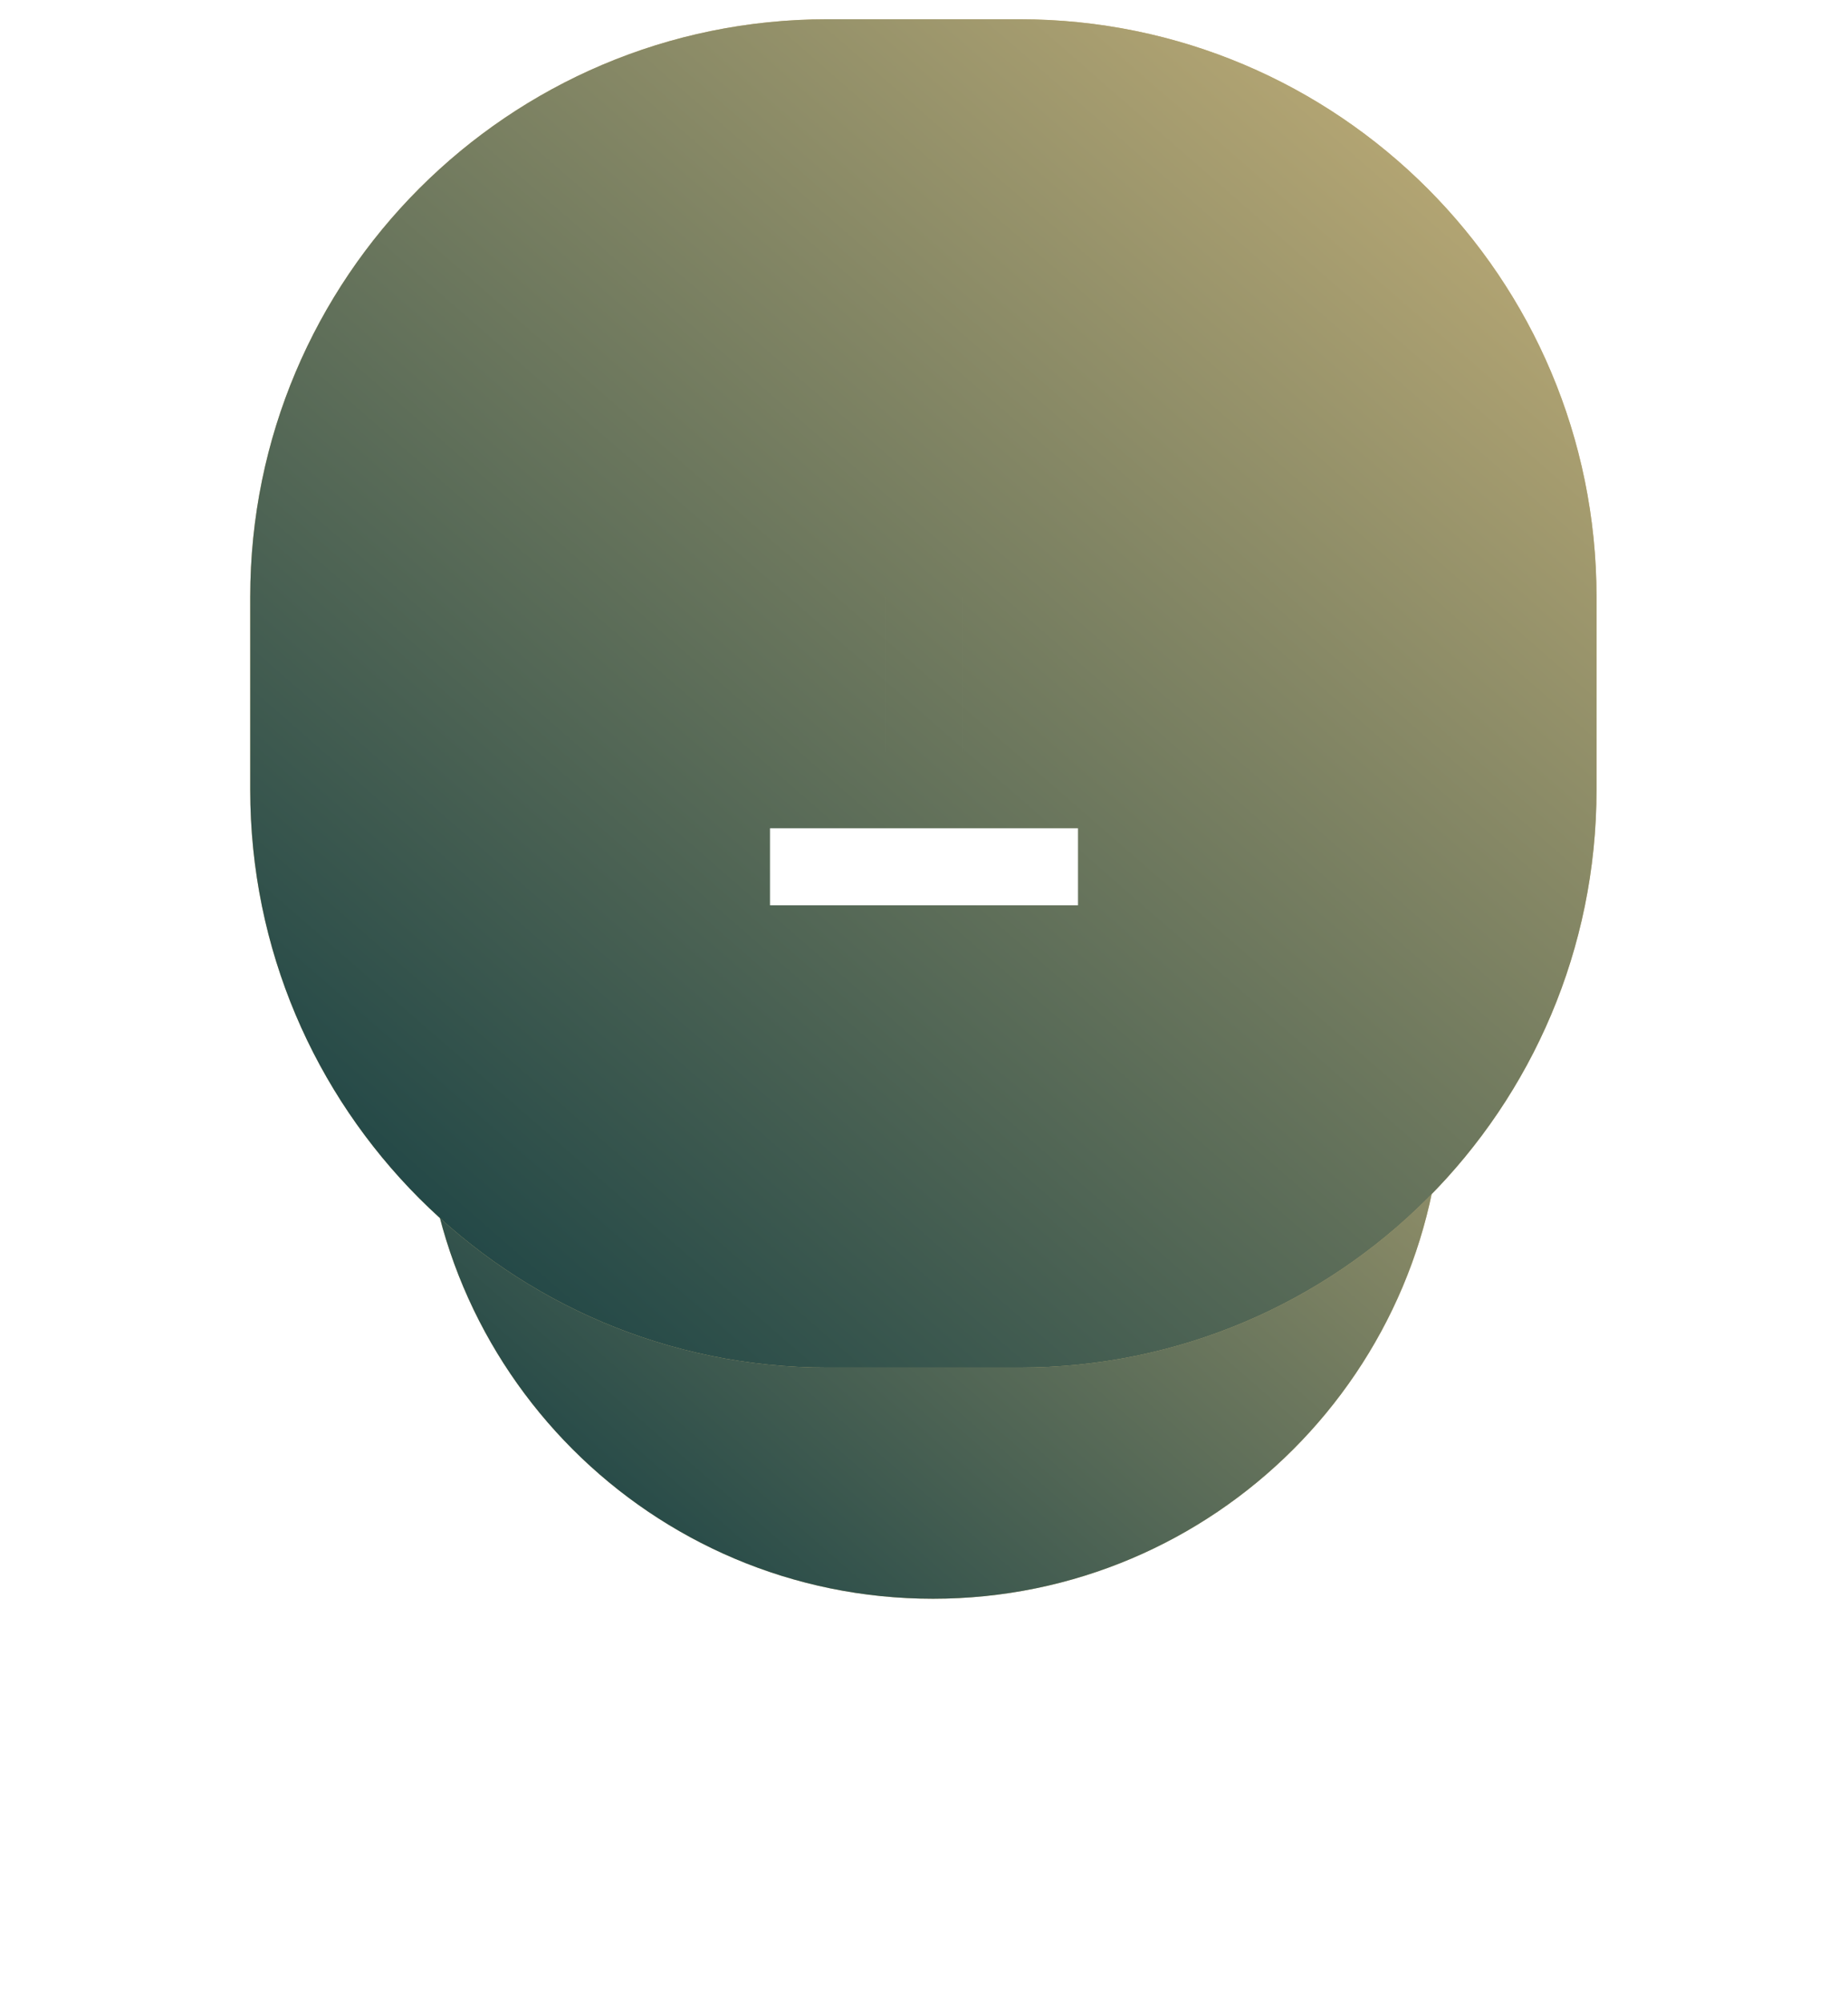 <svg width="96" height="104" fill="none" xmlns="http://www.w3.org/2000/svg"><g filter="url(#filter0_d)" fill-rule="evenodd" clip-rule="evenodd"><path d="M48.466 17c14.623 0 26.476 11.864 26.476 26.5 0 14.635-11.853 26.5-26.476 26.5C33.844 70 21.99 58.135 21.99 43.5c0-14.636 11.854-26.5 26.476-26.5z" fill="#d4ba7d"/><path d="M48.466 17c14.623 0 26.476 11.864 26.476 26.5 0 14.635-11.853 26.5-26.476 26.5C33.844 70 21.99 58.135 21.99 43.5c0-14.636 11.854-26.5 26.476-26.5z" fill="url(#paint0_linear)"/></g><path fill-rule="evenodd" clip-rule="evenodd" d="M42.972 1h9.991c16.554 0 29.973 13.43 29.973 30v10c0 16.568-13.42 30-29.973 30h-9.99c-16.554 0-29.974-13.432-29.974-30V31c0-16.569 13.42-30 29.973-30z" fill="#d4ba7d"/><path fill-rule="evenodd" clip-rule="evenodd" d="M42.972 1h9.991c16.554 0 29.973 13.43 29.973 30v10c0 16.568-13.42 30-29.973 30h-9.99c-16.554 0-29.974-13.432-29.974-30V31c0-16.569 13.42-30 29.973-30z" fill="url(#paint1_linear)"/><path fill-rule="evenodd" clip-rule="evenodd" d="M48 25l-6 6h4v8h4v-8h4l-6-6zm8 18h-16v4h16v-4zm-8-18l6 6h-4v8h-4v-8h-4l6-6z" fill="#fff"/><defs><linearGradient id="paint0_linear" x1="52.598" y1="102.635" x2="107.605" y2="39.414" gradientUnits="userSpaceOnUse"><stop stop-color="#02333d"/><stop offset="1" stop-color="#d4ba7d"/></linearGradient><linearGradient id="paint1_linear" x1="53.376" y1="113.413" x2="125.385" y2="30.651" gradientUnits="userSpaceOnUse"><stop stop-color="#02333d"/><stop offset="1" stop-color="#d4ba7d"/></linearGradient><filter id="filter0_d" x=".99" y="9" width="94.952" height="95" filterUnits="userSpaceOnUse" color-interpolation-filters="sRGB"><feFlood flood-opacity="0" result="BackgroundImageFix"/><feColorMatrix in="SourceAlpha" values="0 0 0 0 0 0 0 0 0 0 0 0 0 0 0 0 0 0 127 0"/><feOffset dy="13"/><feGaussianBlur stdDeviation="10.5"/><feColorMatrix values="0 0 0 0 0.831 0 0 0 0 0.729 0 0 0 0 0.490 0 0 0 0.3 0"/><feBlend in2="BackgroundImageFix" result="effect1_dropShadow"/><feBlend in="SourceGraphic" in2="effect1_dropShadow" result="shape"/></filter></defs></svg>

